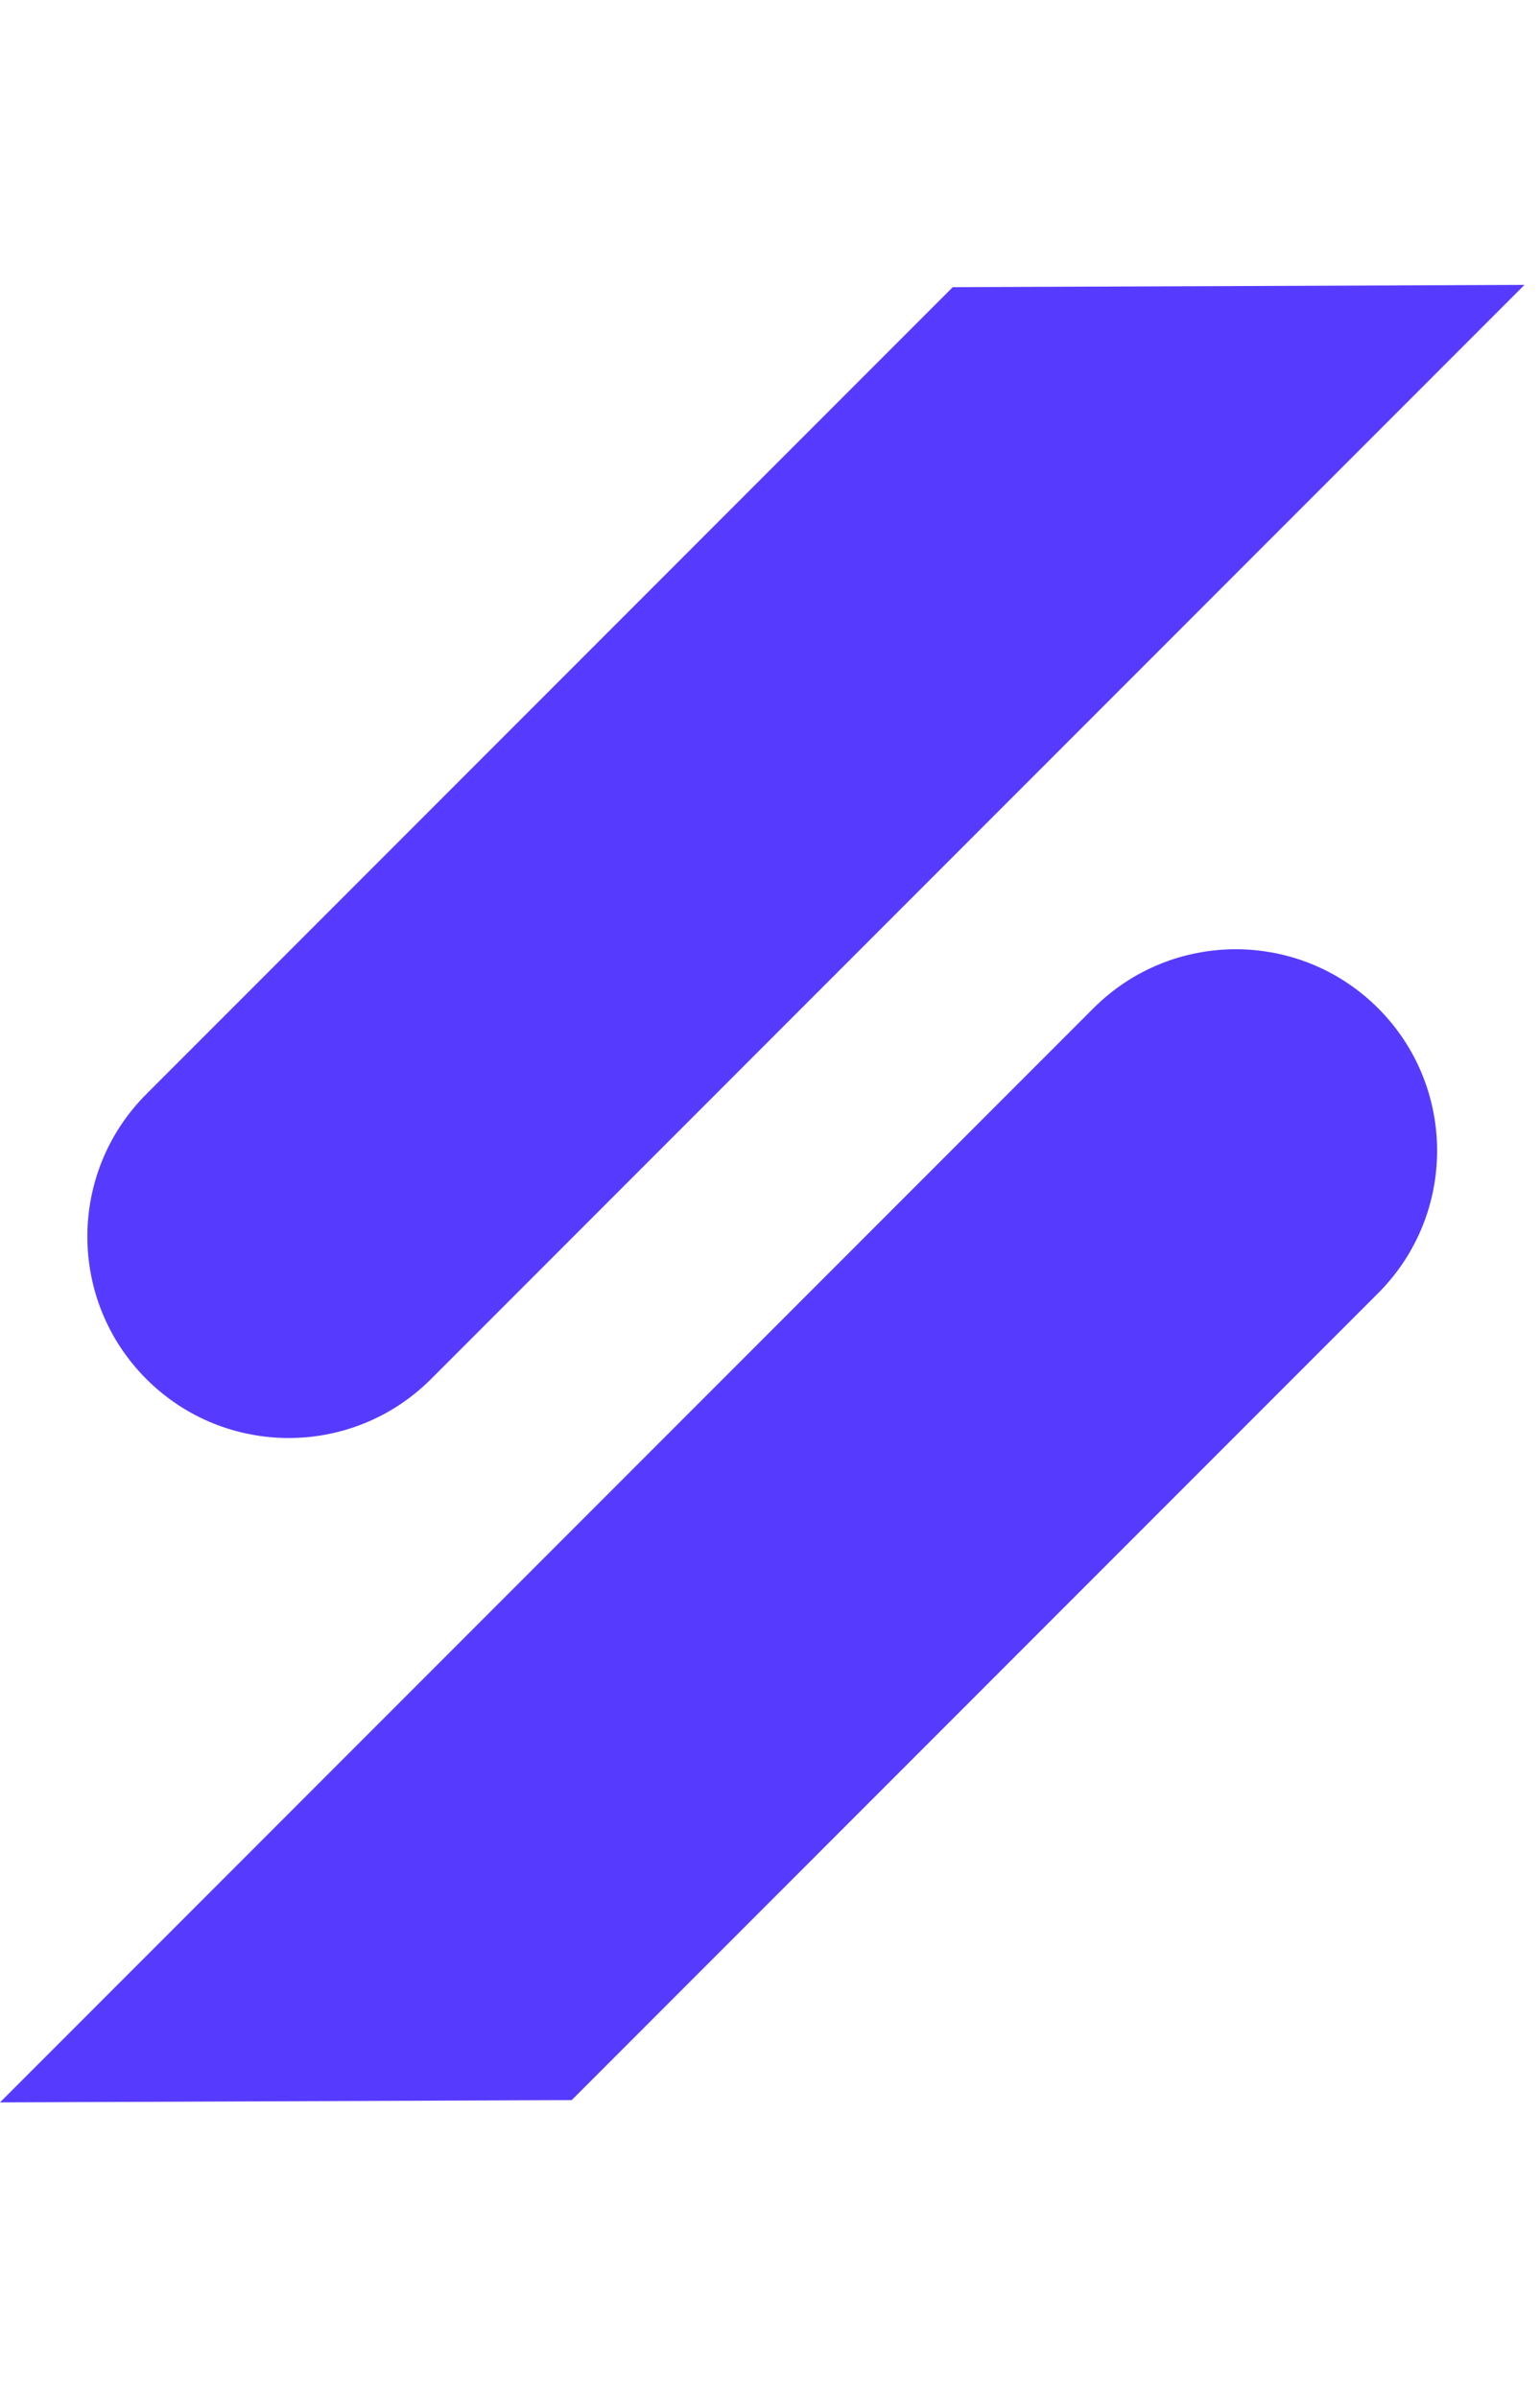 <svg width="79" height="123" viewBox="0 0 79 123" fill="none" xmlns="http://www.w3.org/2000/svg">
<path d="M7.507 70.697C3.473 66.663 3.473 60.124 7.507 56.091L48.876 14.722L78.203 14.605L22.112 70.697C18.079 74.73 11.54 74.73 7.507 70.697Z" fill="#563BFF"/>
<path d="M70.697 51.69C74.73 55.723 74.73 62.262 70.697 66.295L29.328 107.664L-3.62659e-06 107.781L56.091 51.69C60.124 47.656 66.663 47.656 70.697 51.69Z" fill="#563BFF"/>
</svg>
